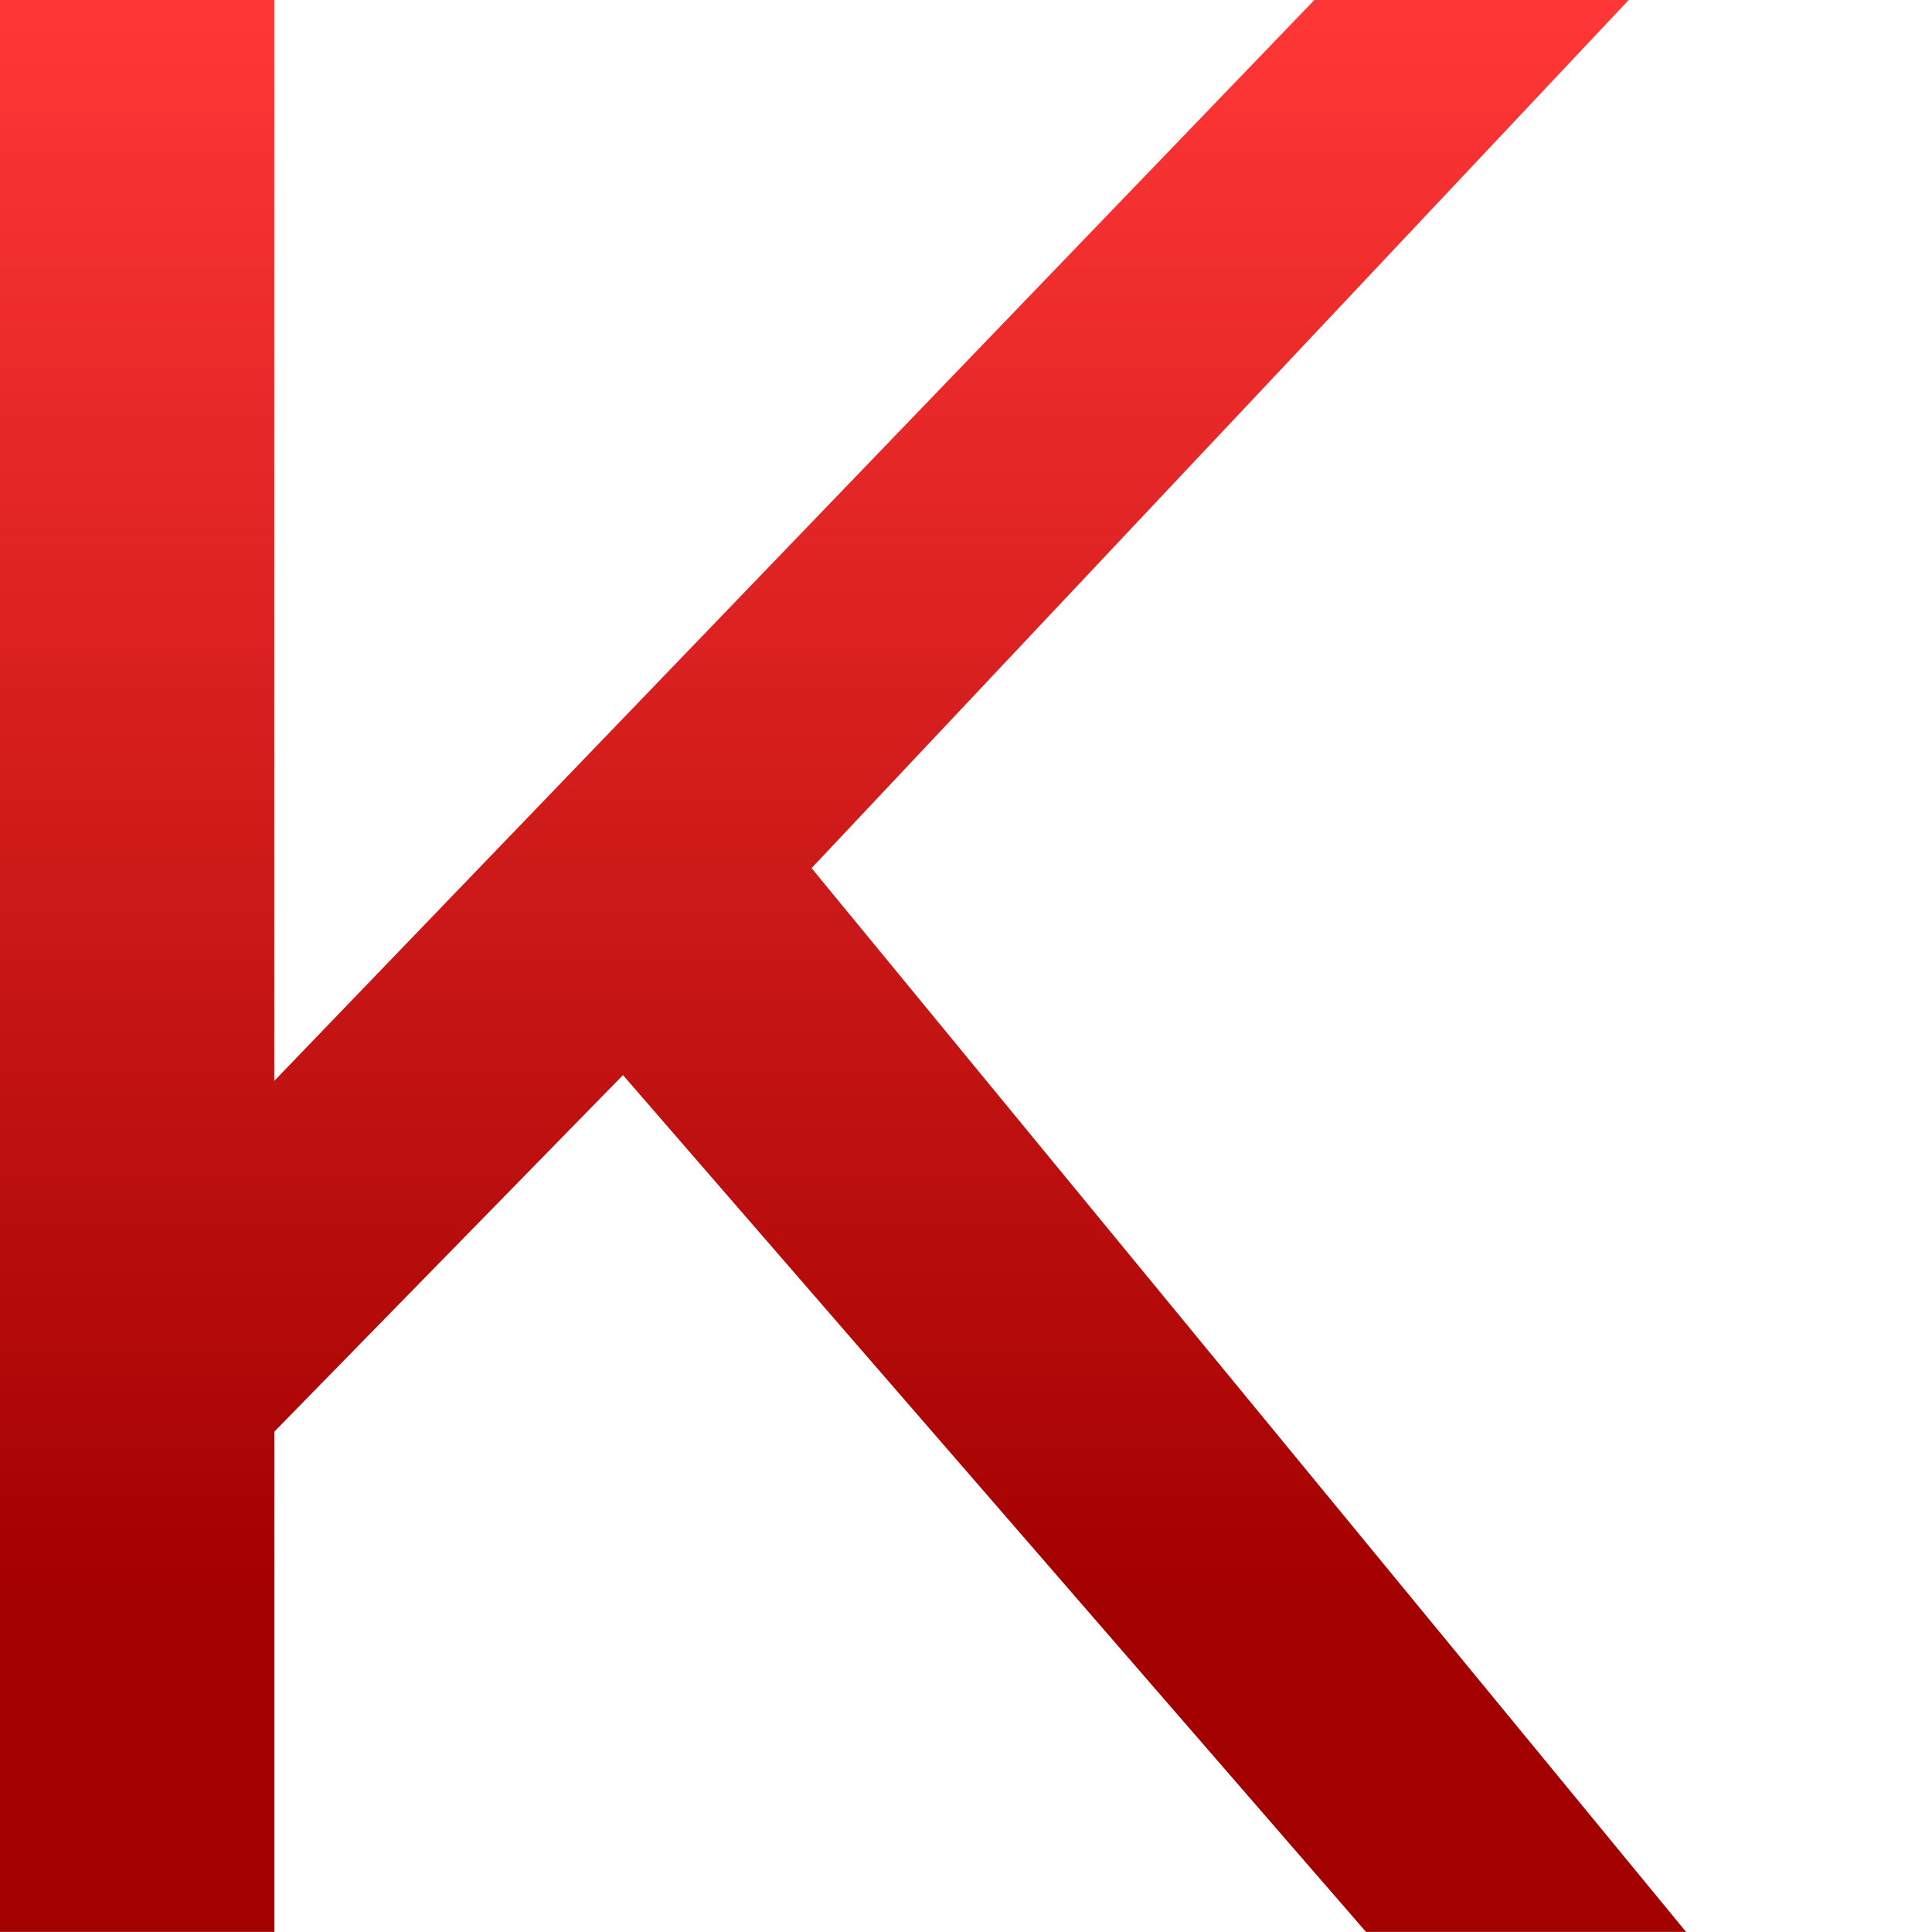 <?xml version="1.0" encoding="UTF-8"?>
<svg width="62.254" height="62.25" fill="none" version="1.1" viewBox="0 0 62.254 62.25" xmlns="http://www.w3.org/2000/svg" xmlns:xlink="http://www.w3.org/1999/xlink">
 <defs>
  <linearGradient id="linearGradient44642" x1="5.0116e-15" x2="1.8726e-15" y1="51.808" y2=".543" gradientUnits="userSpaceOnUse">
   <stop stop-color="#a30000" offset="0"/>
   <stop stop-color="#ff3636" offset="1"/>
  </linearGradient>
 </defs>
 <path d="m0 0v62.25h8.84v-16.119l11.234-11.488 23.941 27.607h10.314l-28.178-34.277 26.33-27.973h-10.129l-33.514 34.828v-34.828z" fill="url(#linearGradient44642)" stroke-width="13.901" style="font-variation-settings:'wght' 300"/>
</svg>
